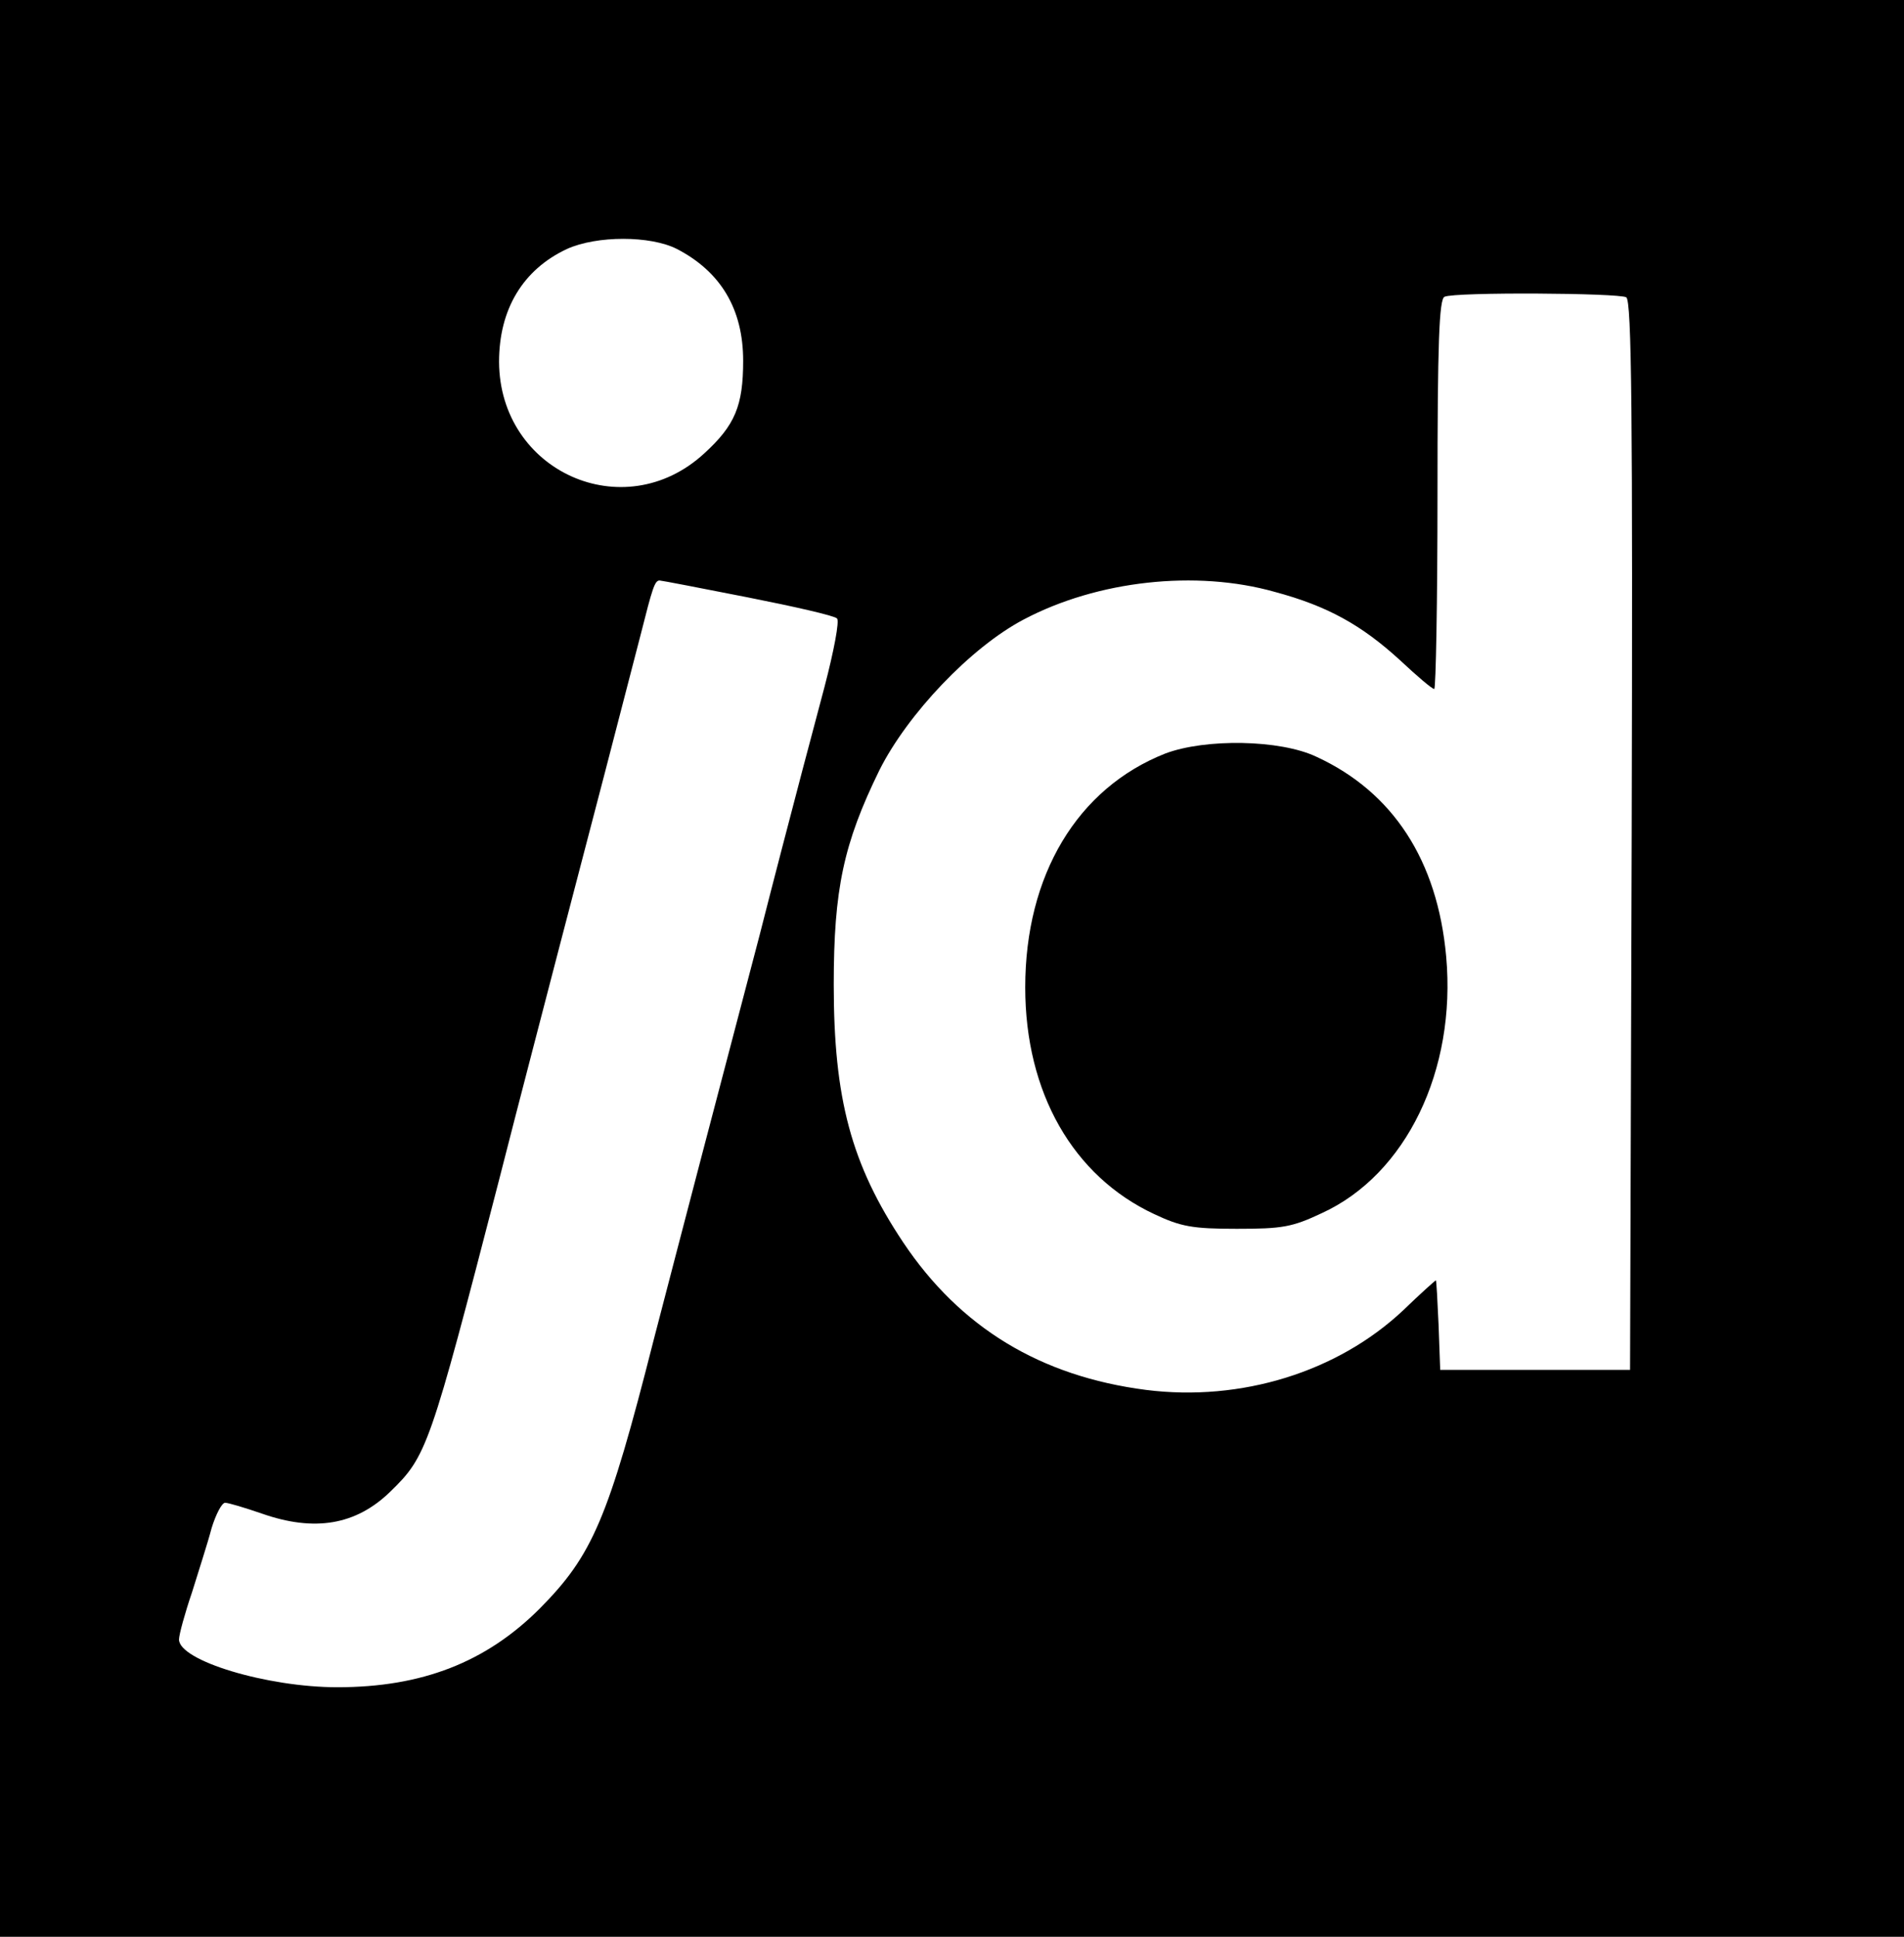 <?xml version="1.0" standalone="no"?>
<!DOCTYPE svg PUBLIC "-//W3C//DTD SVG 20010904//EN"
 "http://www.w3.org/TR/2001/REC-SVG-20010904/DTD/svg10.dtd">
<svg version="1.0" xmlns="http://www.w3.org/2000/svg"
 width="351pt" height="357pt" viewBox="0 0 351 357"
 preserveAspectRatio="xMidYMid meet">
<g transform="translate(0,357) scale(0.1,-0.1)"
fill="#000000" stroke="none">
<path d="M0 1785 l0 -1785 1755 0 1755 0 0 1785 0 1785 -1755 0 -1755 0 0
-1785z m1248 1326 c81 -42 122 -111 122 -206 0 -83 -15 -119 -72 -171 -148
-136 -377 -33 -378 169 0 97 44 170 125 208 55 25 154 25 203 0z m1750 -89
c10 -7 12 -212 10 -993 l-3 -984 -175 0 -175 0 -3 83 c-2 45 -4 82 -5 82 -1 0
-29 -25 -60 -55 -121 -114 -299 -169 -474 -147 -195 25 -343 115 -448 272 -96
144 -128 265 -128 475 0 176 18 260 84 395 52 104 169 227 266 278 136 72 318
92 463 51 97 -26 160 -61 231 -126 31 -29 59 -53 63 -53 3 0 6 162 6 359 0
278 3 360 13 364 20 9 321 7 335 -1z m-1620 -553 c86 -17 161 -34 165 -39 5
-4 -6 -61 -23 -126 -17 -65 -40 -150 -50 -189 -10 -38 -42 -160 -70 -270 -29
-110 -76 -290 -105 -400 -29 -110 -69 -265 -90 -345 -84 -331 -113 -397 -210
-495 -99 -99 -217 -145 -373 -145 -130 0 -292 49 -292 88 0 9 11 49 24 87 12
39 29 91 36 118 8 26 19 47 25 47 6 0 36 -9 68 -20 97 -34 173 -21 236 40 68
66 73 80 201 575 38 149 88 340 110 425 54 206 124 475 151 580 22 87 26 100
35 100 3 0 76 -14 162 -31z"/>
<path d="M2148 2181 c-162 -64 -258 -224 -258 -431 0 -194 88 -348 238 -418
49 -23 70 -27 152 -27 84 0 102 3 157 29 155 71 248 263 229 473 -16 177 -98
303 -239 368 -67 32 -205 34 -279 6z"/>
</g>
</svg>
